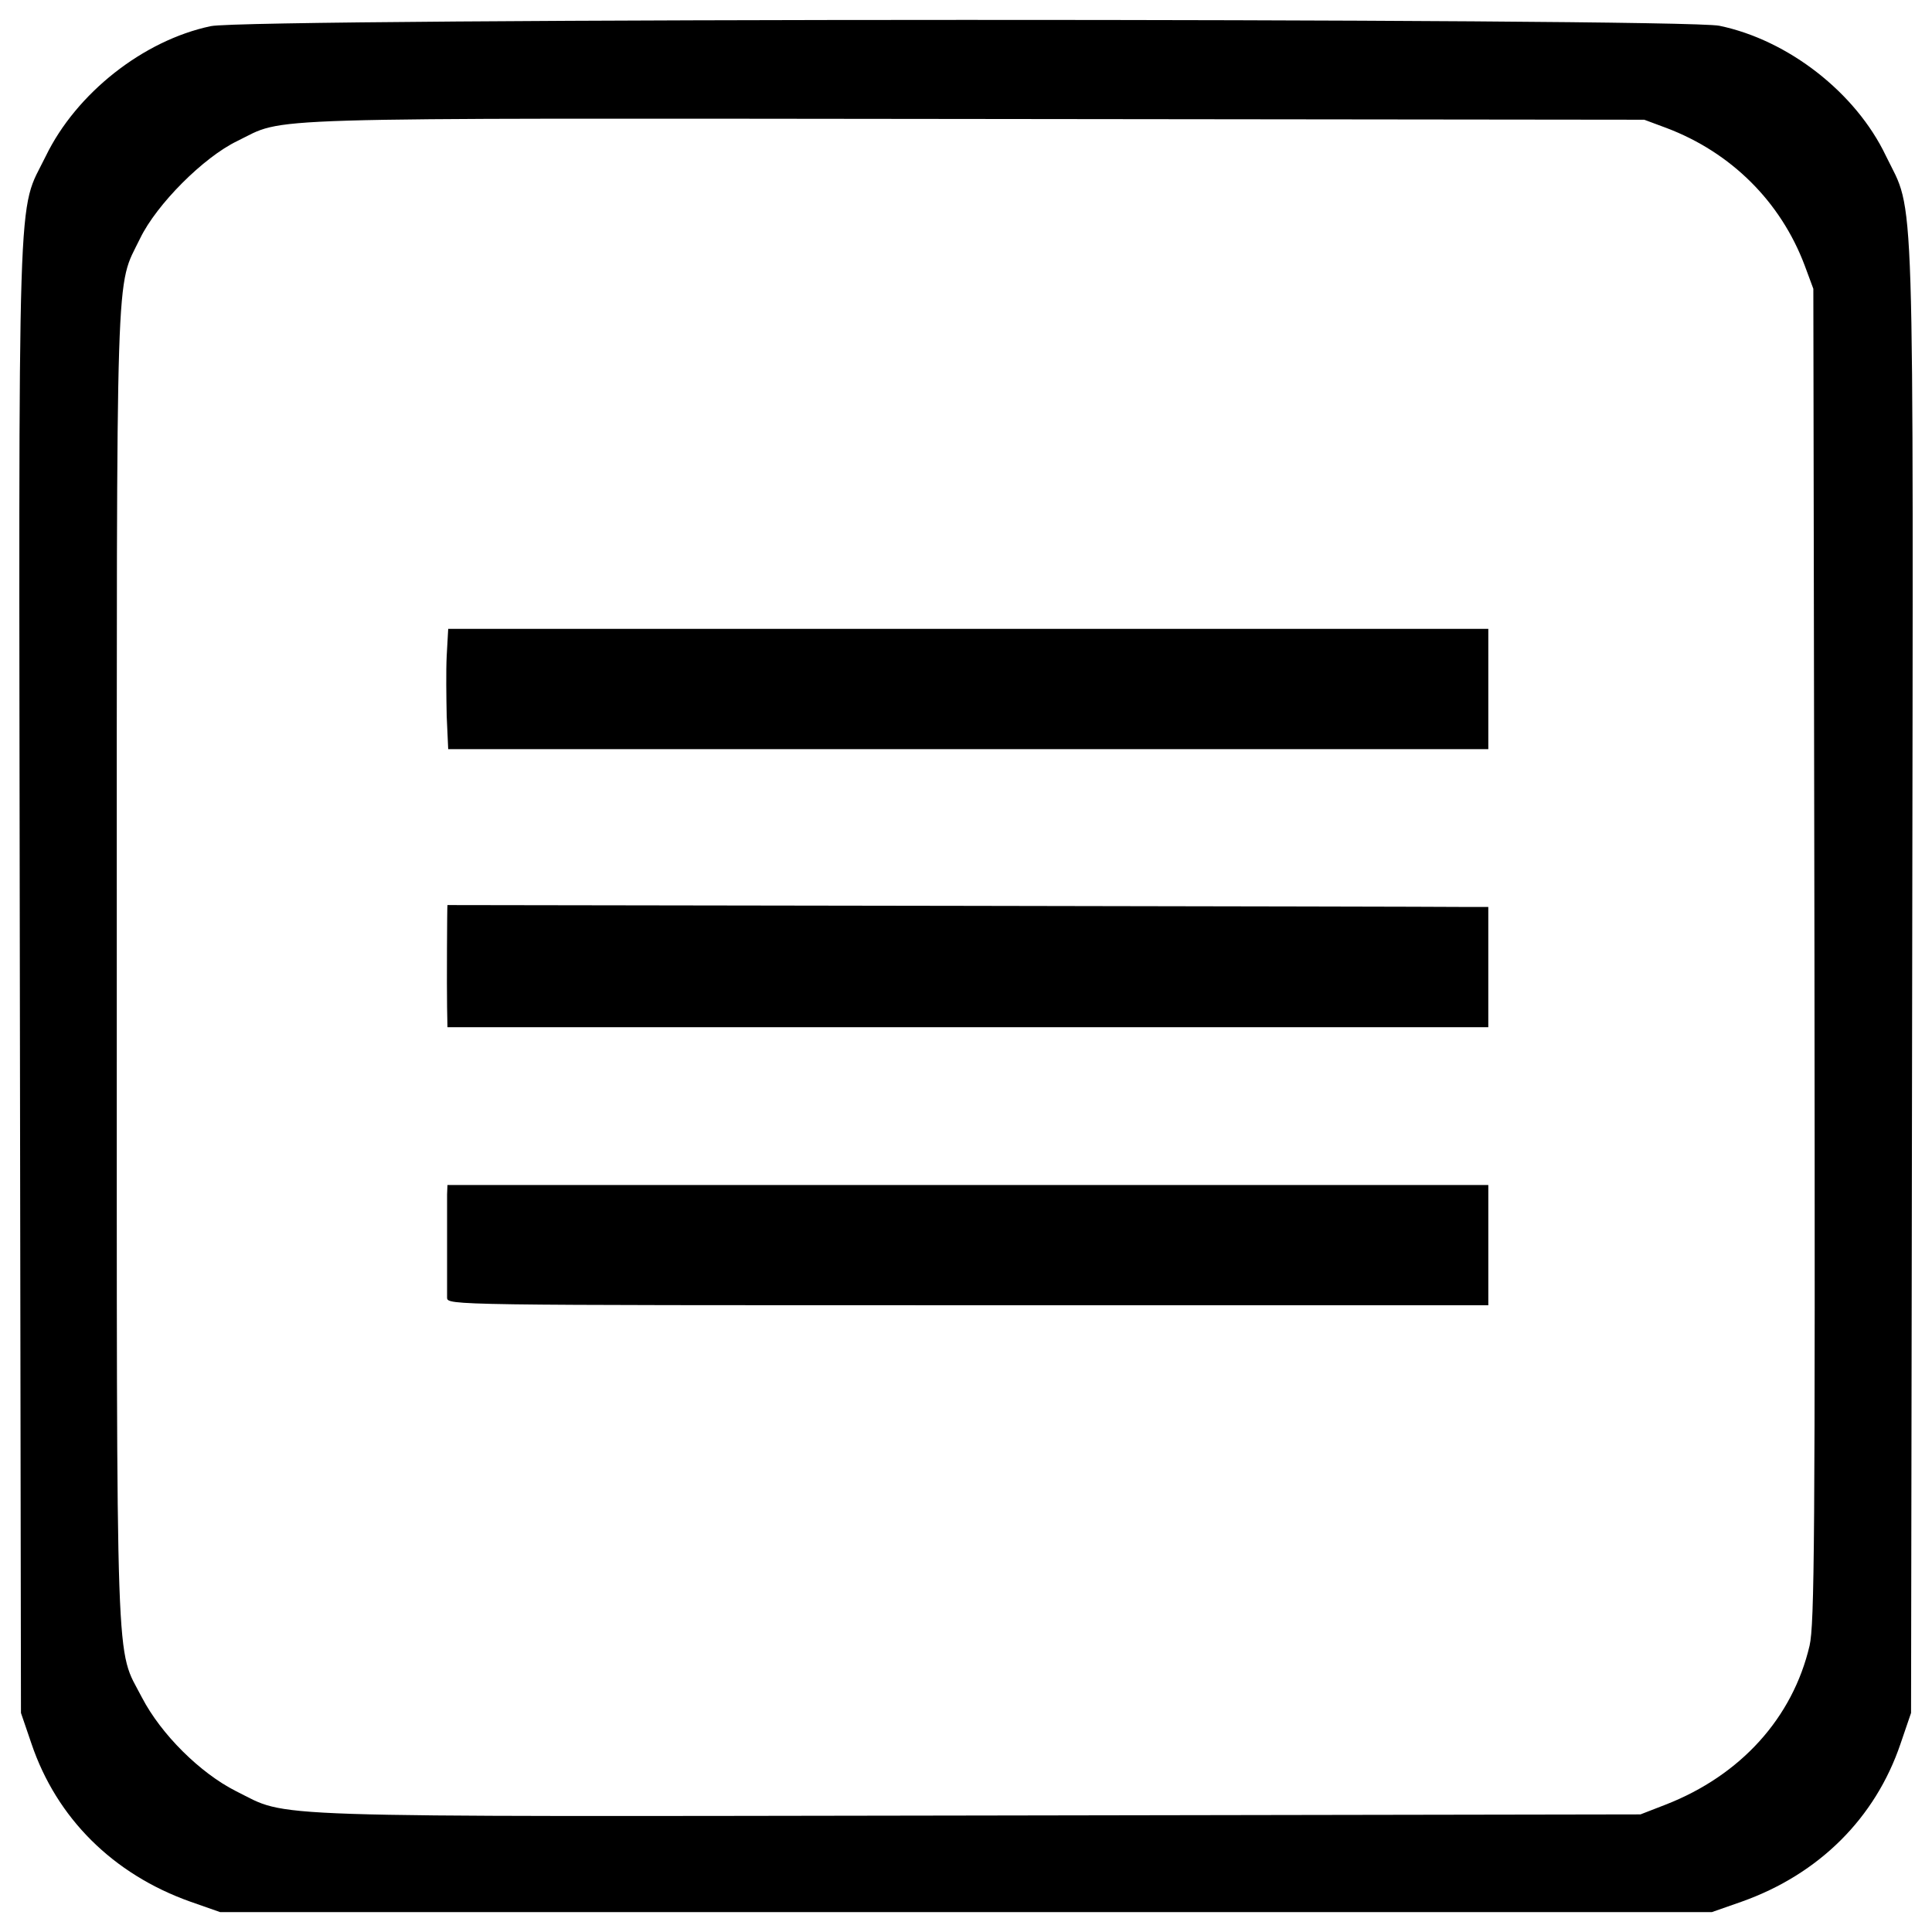 <?xml version="1.0" encoding="utf-8"?>
<!-- Svg Vector Icons : http://www.onlinewebfonts.com/icon -->
<!DOCTYPE svg PUBLIC "-//W3C//DTD SVG 1.1//EN" "http://www.w3.org/Graphics/SVG/1.1/DTD/svg11.dtd">
<svg version="1.1" xmlns="http://www.w3.org/2000/svg" xmlns:xlink="http://www.w3.org/1999/xlink" x="0px" y="0px" viewBox="0 0 1000 1000" enable-background="new 0 0 1000 1000" xml:space="preserve">
<g><g transform="translate(0,511) scale(0.1,-0.1)"><path d="M1090.7,4974.6c-350.1-73.9-696.3-348.1-853.8-672.9c-149.8-307.3-140-1.9-134.2-4251.6l5.8-3806.2l54.5-159.5c130.3-385.1,422.1-674.9,820.8-816.9l155.6-54.5H5000h3860.7l155.6,54.5c398.7,142,690.4,431.8,820.8,816.9l54.5,159.5l5.8,3792.6c5.8,4247.7,15.6,3954-136.2,4267.2c-155.6,326.8-505.7,599-861.6,672.9C8701.2,5017.4,1285.2,5017.4,1090.7,4974.6z M8625.4,4447.6c334.5-126.4,591.3-381.2,715.7-711.8l44.7-120.6l5.8-3448.4c3.9-3032.1,0-3463.9-25.3-3574.8c-87.5-373.4-355.9-671-744.9-822.7l-130.3-50.6l-3423.1-5.8C1256-4292.9,1505-4300.7,1221-4160.7c-184.8,93.4-387.1,293.7-486.2,484.3C596.7-3408,604.5-3660.8,604.5,104.5c0,3738.2-7.8,3506.7,120.6,3771.2c85.6,177,328.7,420.1,501.8,503.7c260.6,126.4,0,118.6,3812.1,114.8l3471.7-3.9L8625.4,4447.6z"/><path d="M2312.1,1714.9c-3.9-77.8-1.9-217.8,0-311.2l7.8-171.2h2691.8h2691.8v311.2V1855H5011.7H2319.9L2312.1,1714.9z"/><path d="M2316,425.4c-1.9,0-3.9-425.9-1.9-529l1.9-103.1h2693.7h2693.7v311.2v311.2h-149.8C7452.6,417.7,2594.1,425.4,2316,425.4z"/><path d="M2314.1-1072.1c0-27.2,0-149.8,0-272.3s0-241.2,0-262.6c1.9-38.9,15.6-38.9,2695.7-38.9h2693.7v311.2v311.2H5009.7H2316L2314.1-1072.1z"/></g></g>
</svg>